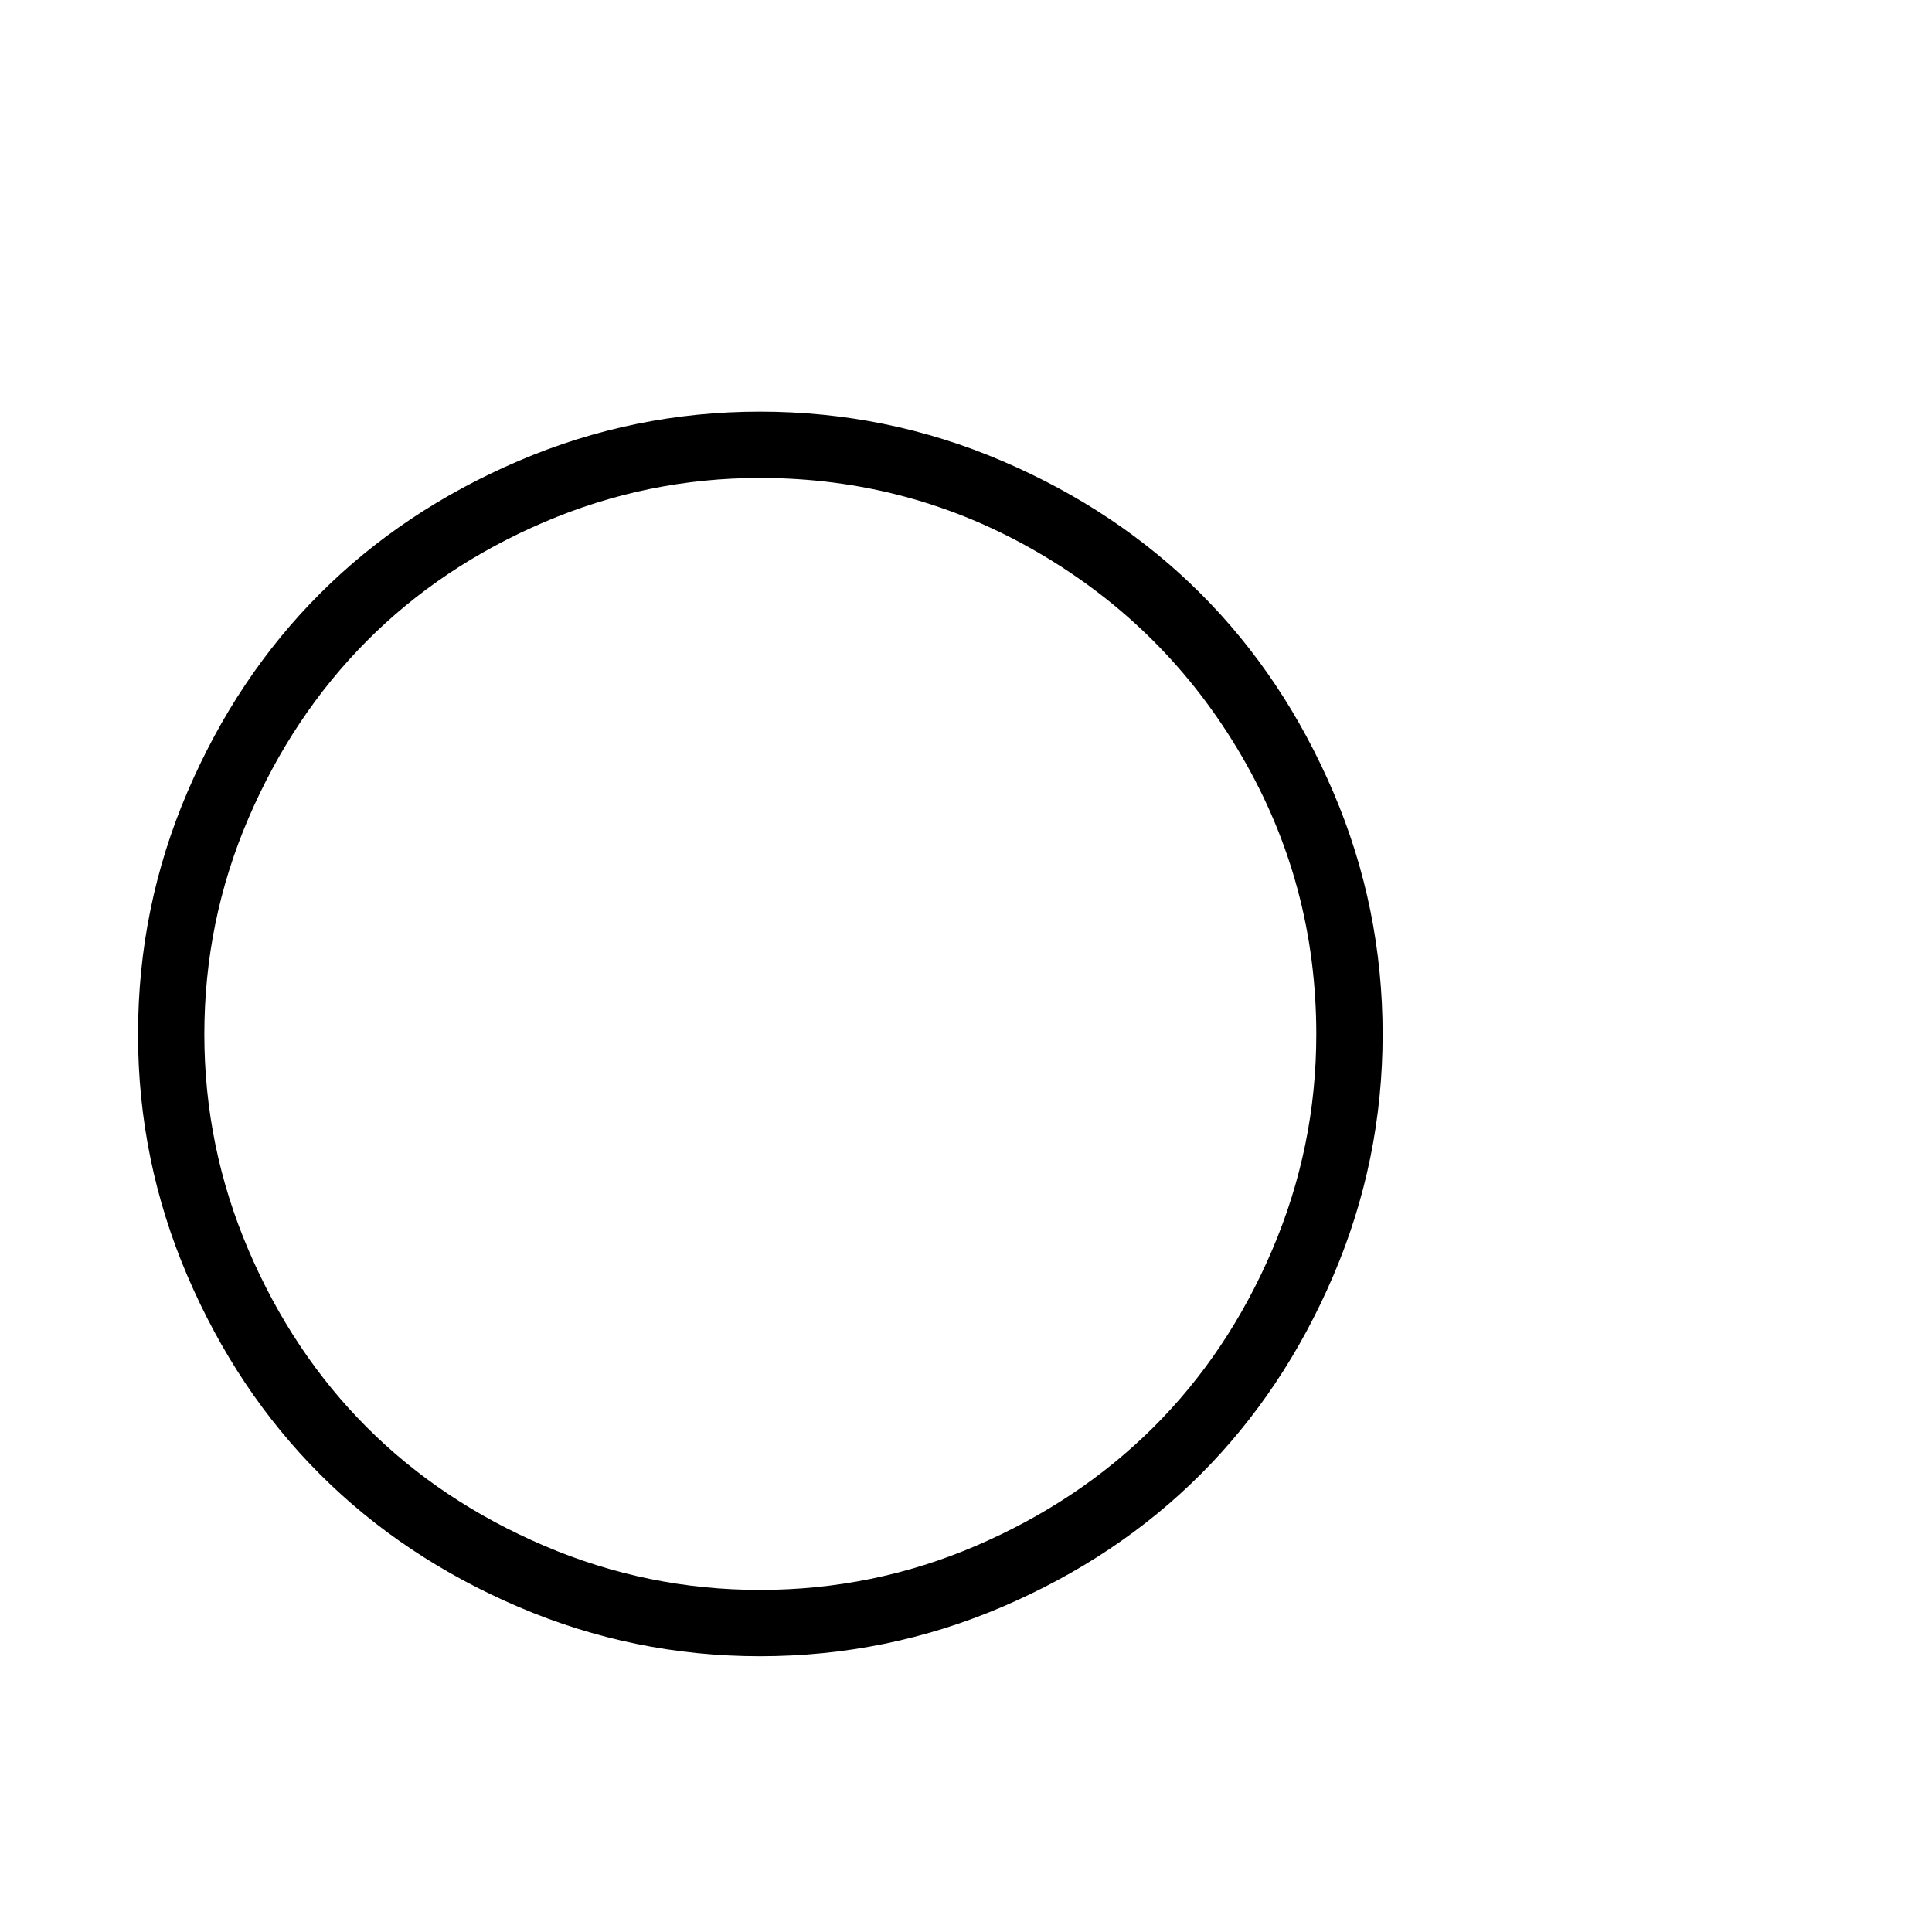 <svg viewBox="0 0 2389 2389" xmlns="http://www.w3.org/2000/svg"><path d="M170.667 1279q0-157 61-299.5t164-245.5 245.5-164 298.5-61q157 0 299.5 61t245.5 164 164 245.5 61 299.5q0 156-61 298.5t-164 245.5-245.5 164-299.5 61q-156 0-298.5-61t-245.5-164-164-245.5-61-298.5zm82 0q0 139 54.5 266.5t146.5 219.5 219.5 146.5 266.5 54.5q140 0 267-54.5t219.5-146.5 147-219.5 54.5-266.5q0-186-92.5-344.5t-251-251-344.5-92.5q-139 0-266.5 54.5t-219.5 147-146.5 219.5-54.5 267z"/></svg>